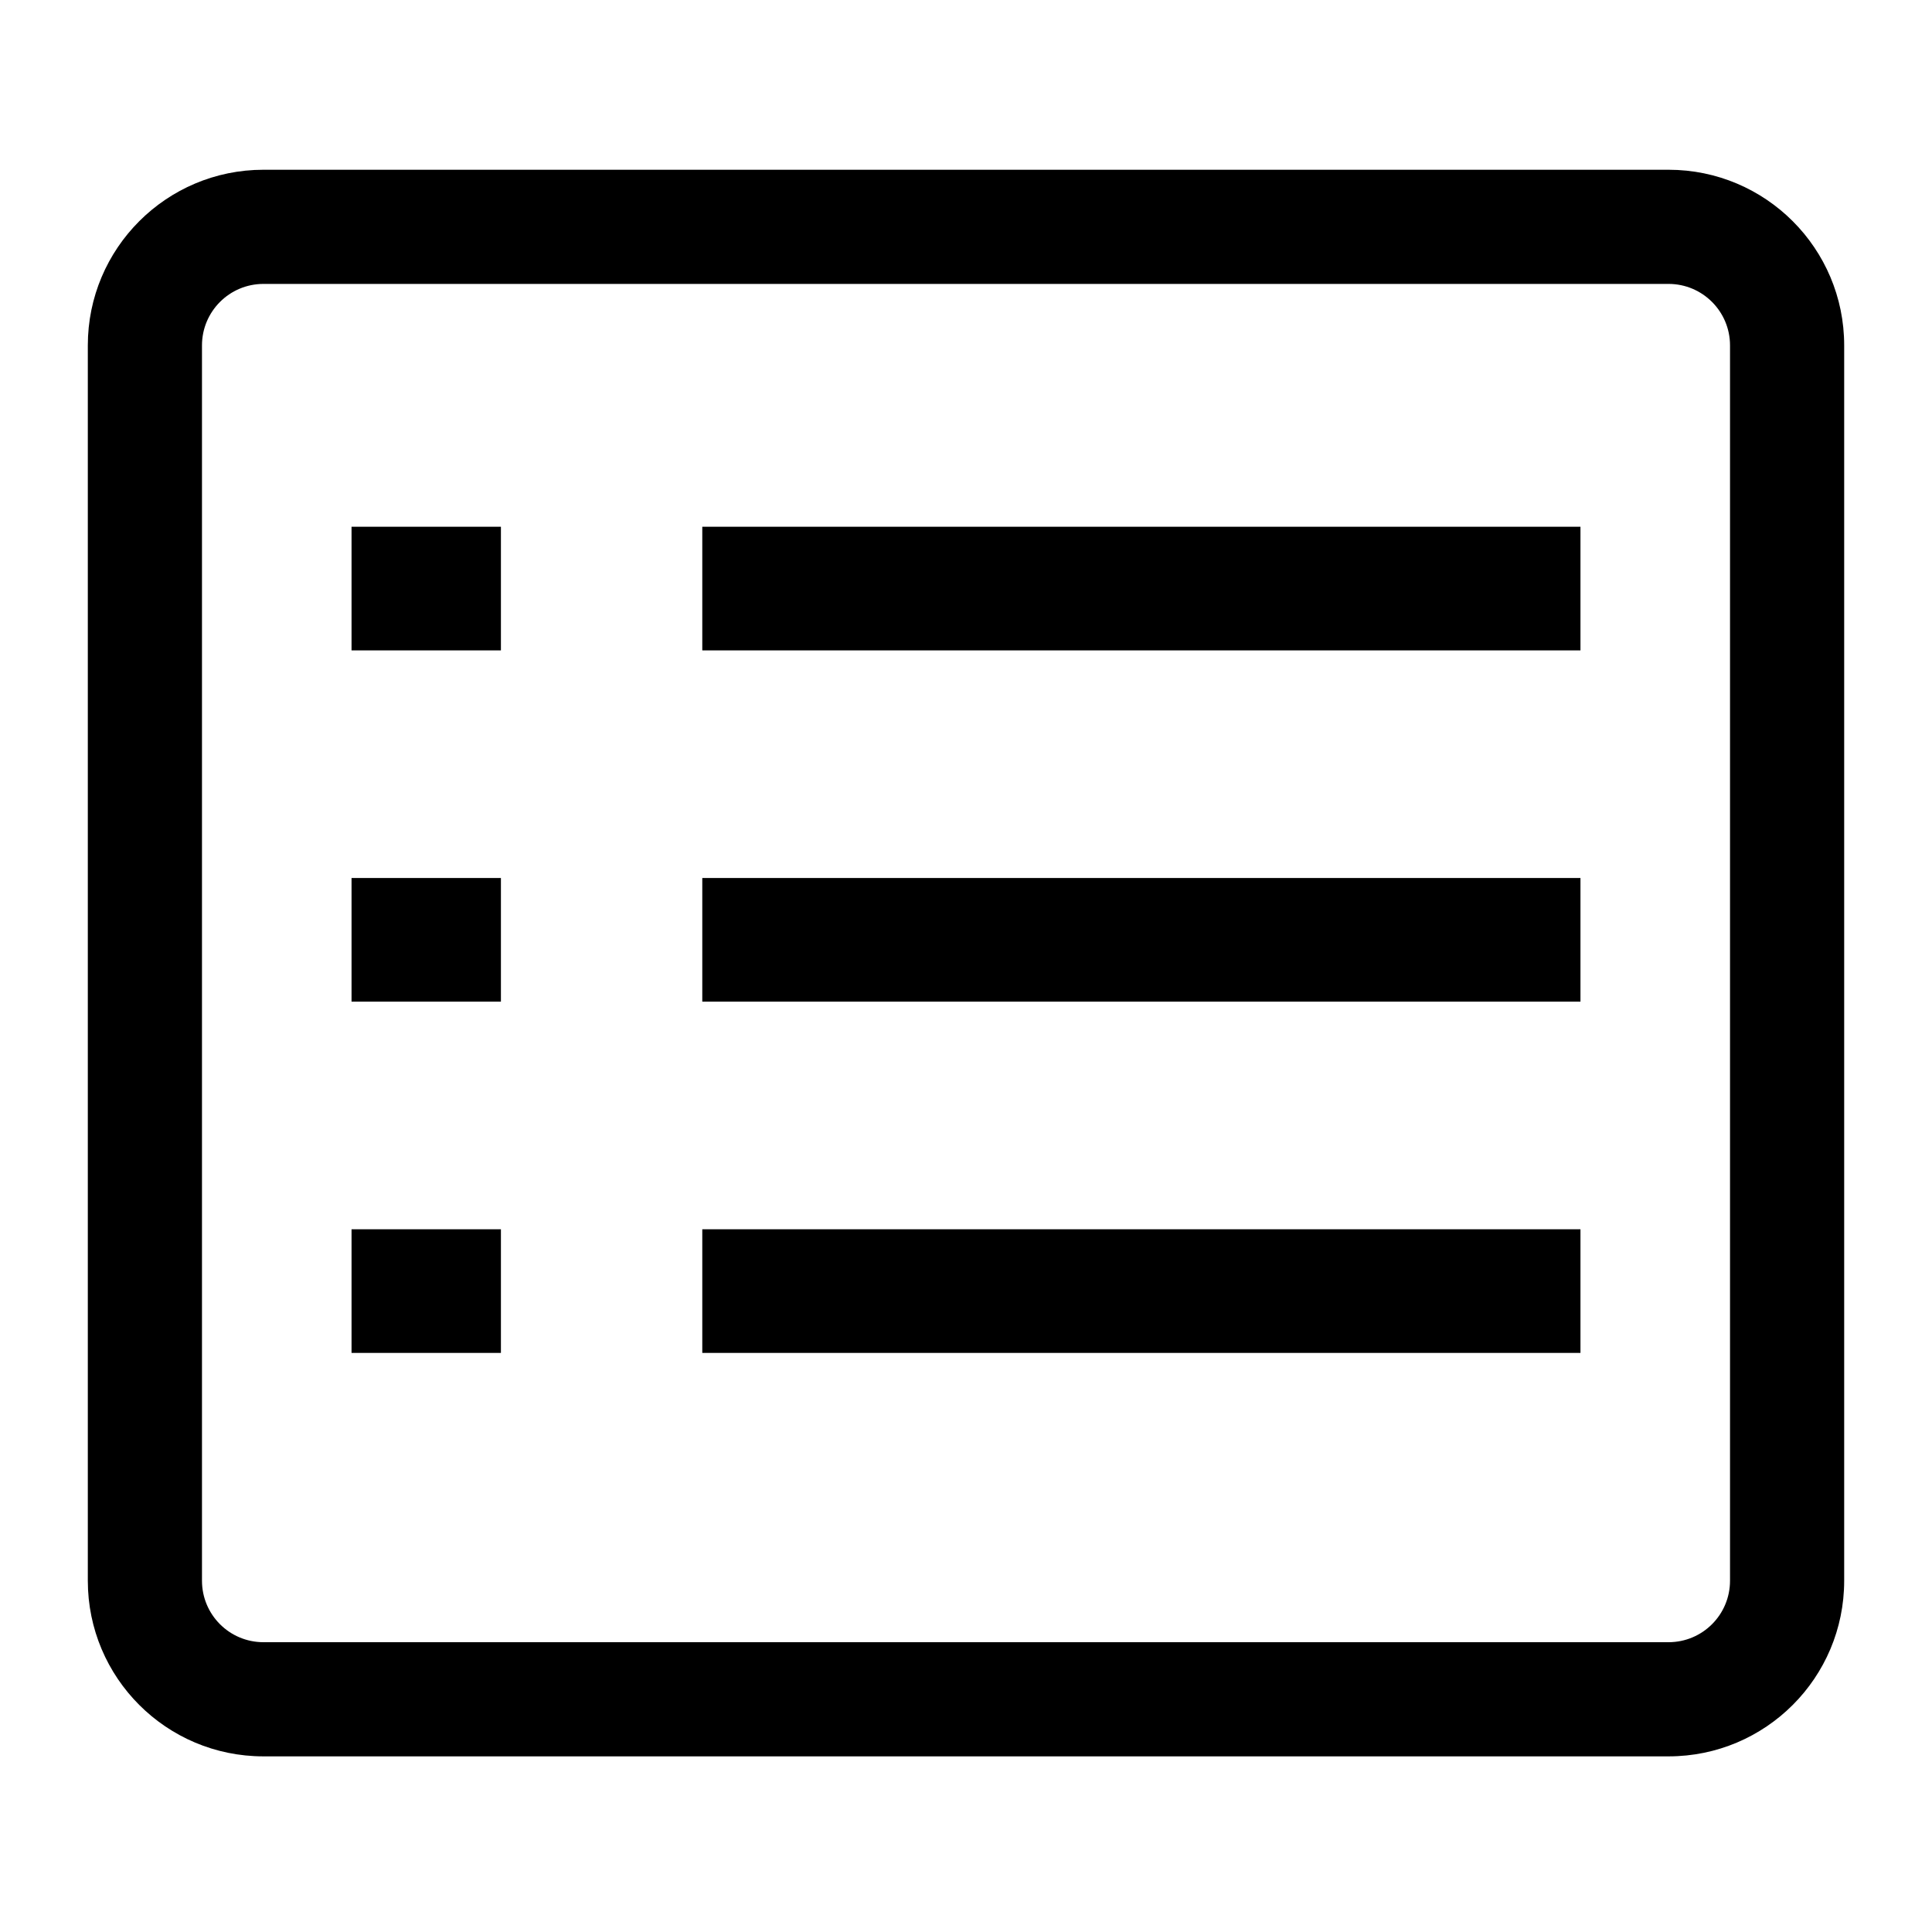<?xml version="1.0" encoding="UTF-8"?>
<svg width="22px" height="22px" viewBox="0 0 22 22" version="1.1" xmlns="http://www.w3.org/2000/svg" xmlns:xlink="http://www.w3.org/1999/xlink">
    <title>ICON / sidebar /default</title>
    <g id="ICON-/-sidebar-/default" stroke="none" stroke-width="1" fill="none" fill-rule="evenodd">
        <path d="M19,1.933 C20.105,1.933 21,2.829 21,3.933 L21,18 C21,19.105 20.105,20 19,20 L3,20 C1.895,20 1,19.105 1,18 L1,3.933 C1,2.829 1.895,1.933 3,1.933 L19,1.933 Z M19,3.233 L3,3.233 C2.613,3.233 2.3,3.547 2.3,3.933 L2.3,18 C2.3,18.387 2.613,18.7 3,18.7 L19,18.7 C19.387,18.7 19.7,18.387 19.7,18 L19.7,3.933 C19.7,3.547 19.387,3.233 19,3.233 Z M17.997,13.998 L17.997,15.406 L7.997,15.406 L7.997,13.998 L17.997,13.998 Z M5.704,13.998 L5.704,15.406 L4.003,15.406 L4.003,13.998 L5.704,13.998 Z M17.997,9.998 L17.997,11.406 L7.997,11.406 L7.997,9.998 L17.997,9.998 Z M5.704,9.998 L5.704,11.406 L4.003,11.406 L4.003,9.998 L5.704,9.998 Z M17.997,5.998 L17.997,7.406 L7.997,7.406 L7.997,5.998 L17.997,5.998 Z M5.704,5.998 L5.704,7.406 L4.003,7.406 L4.003,5.998 L5.704,5.998 Z" id="形状结合" fill="#000000"></path>
    </g>
</svg>